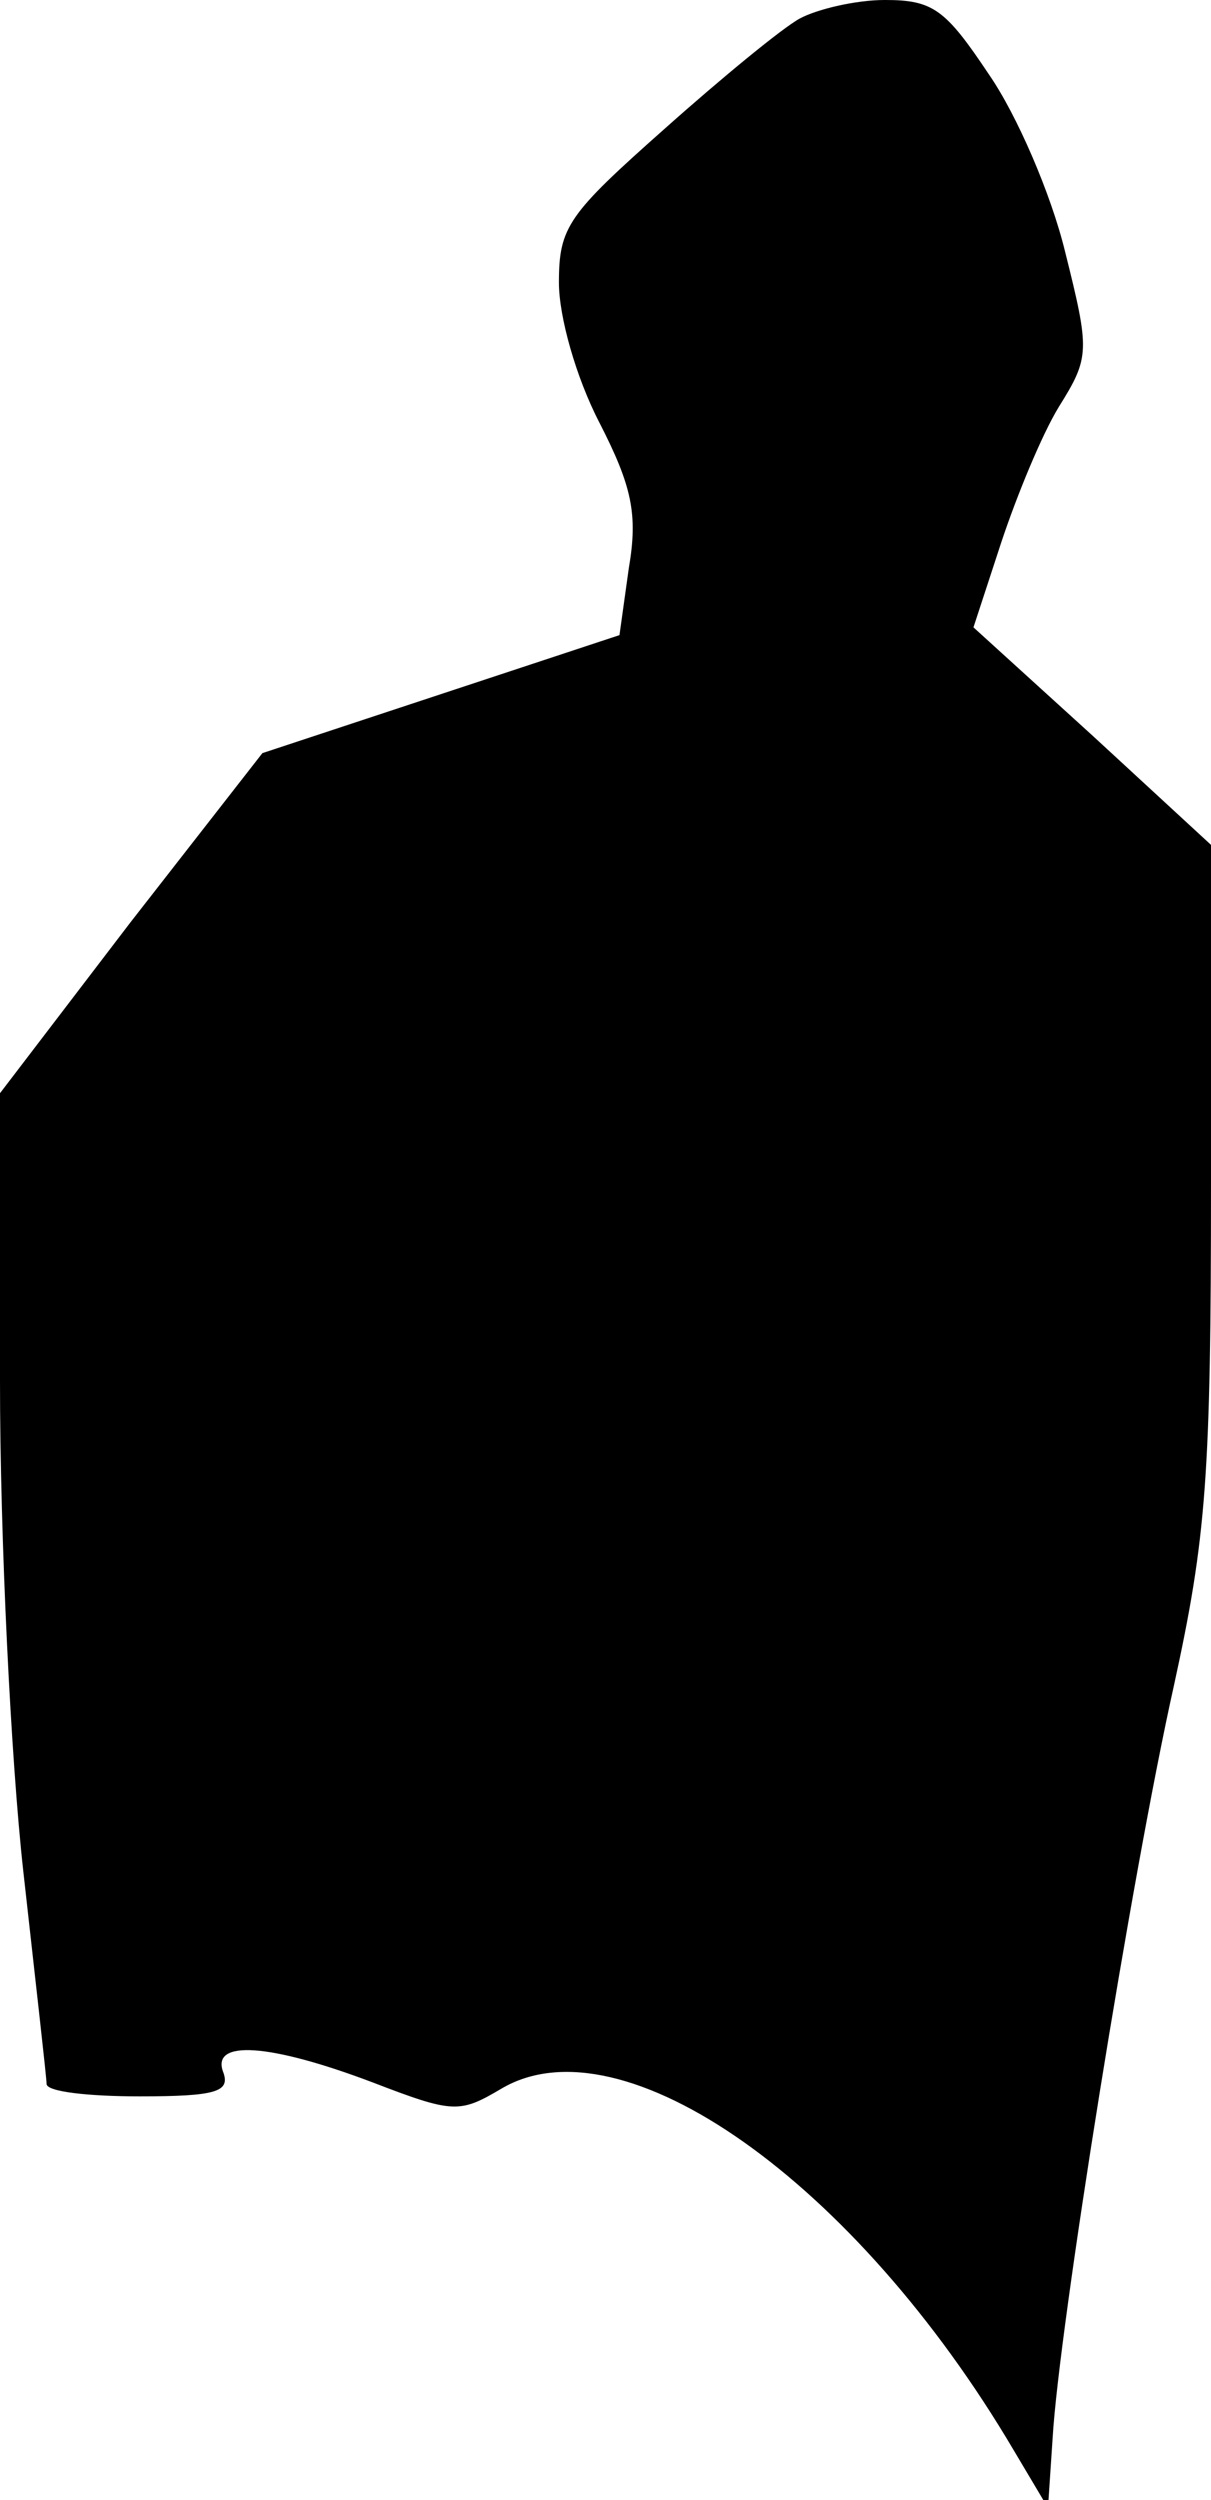 <?xml version="1.0" standalone="no"?>
<!DOCTYPE svg PUBLIC "-//W3C//DTD SVG 20010904//EN"
 "http://www.w3.org/TR/2001/REC-SVG-20010904/DTD/svg10.dtd">
<svg version="1.0" xmlns="http://www.w3.org/2000/svg"
 width="78pt" height="161pt" viewBox="0 0 78 161"
 preserveAspectRatio="xMidYMid meet">
<g transform="translate(0,161) scale(0.1,-0.1)"
fill="#000000" stroke="none">
<path fill="#000000" stroke="none" d="M515 1598 c-11 -6 -50 -38 -87 -71 -62
-55 -68 -63 -68 -99 0 -22 11 -61 26 -90 21 -41 25 -59 19 -94 l-6 -43 -115
-38 -115 -38 -85 -109 -84 -110 0 -185 c0 -102 7 -244 15 -316 8 -72 15 -133
15 -137 0 -5 27 -8 60 -8 49 0 58 3 54 15 -9 22 30 19 96 -6 52 -20 56 -20 83
-4 78 46 228 -60 330 -233 l22 -37 3 45 c4 70 51 363 78 484 21 96 24 135 24
325 l1 216 -77 71 -77 70 18 55 c10 30 26 69 37 87 20 32 20 36 4 100 -9 37
-31 88 -49 114 -28 42 -36 48 -67 48 -19 0 -44 -6 -55 -12z"/>
</g>
</svg>

